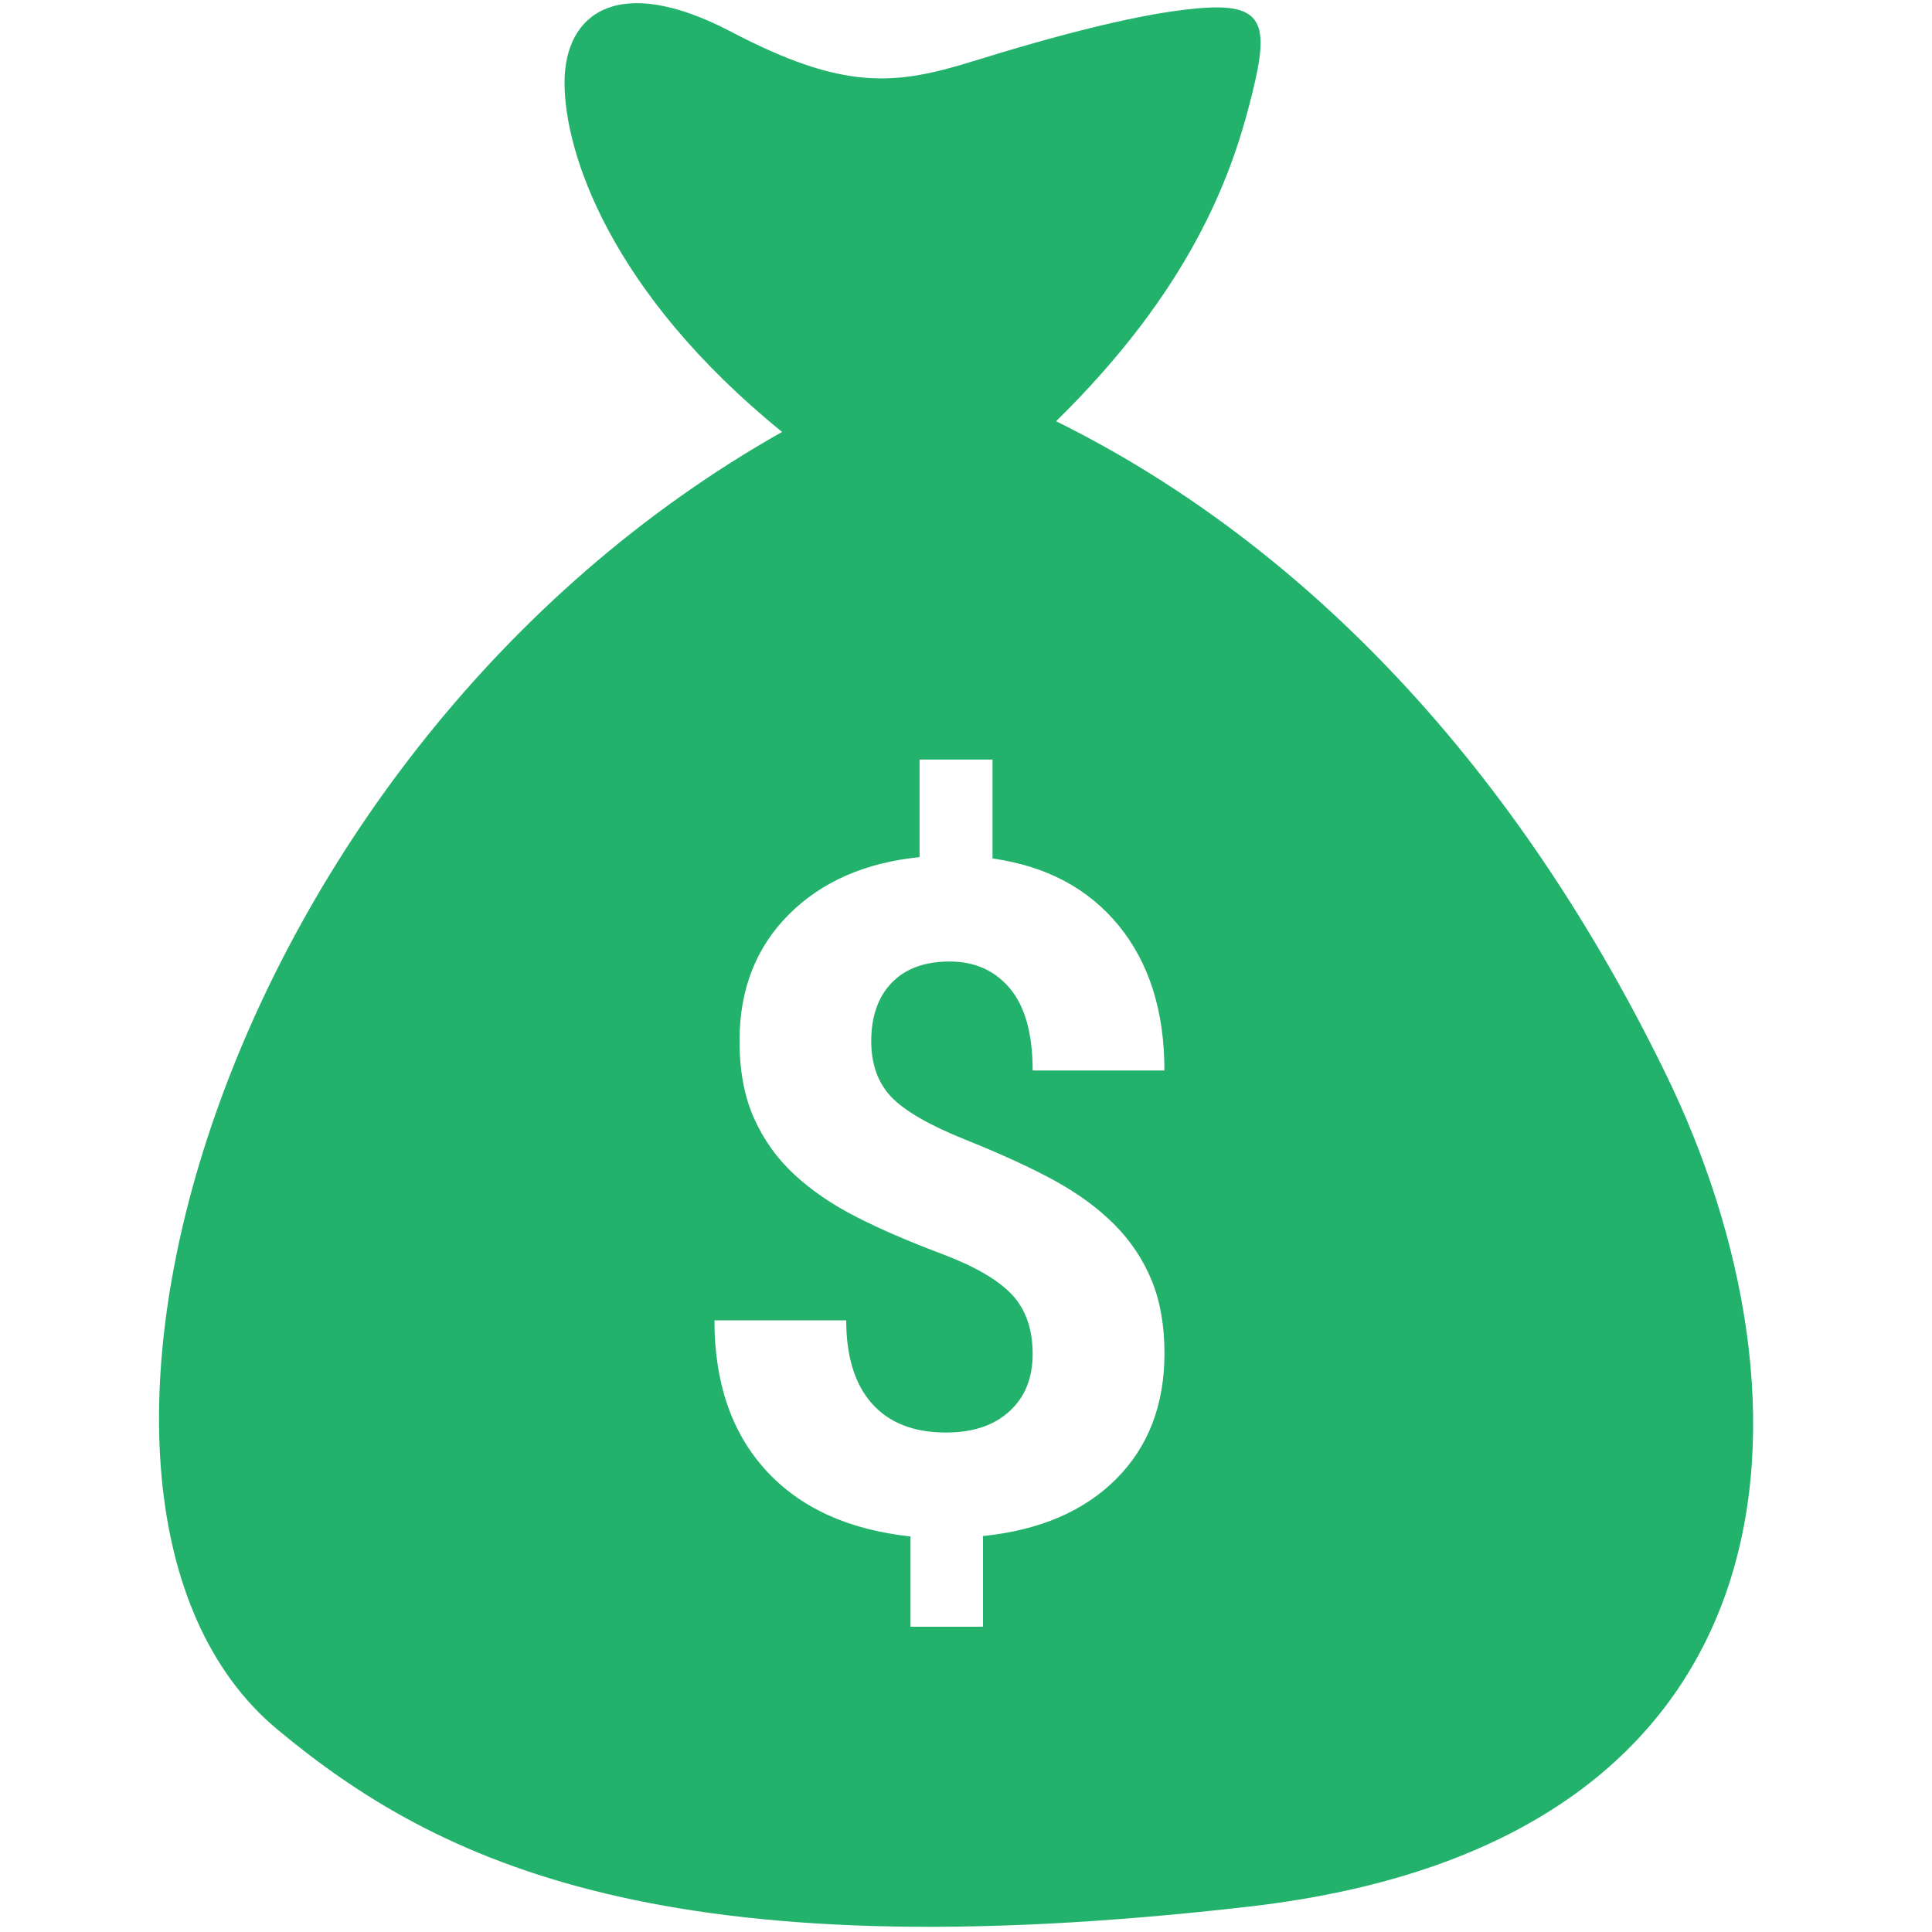 <?xml version="1.0" encoding="utf-8"?>
<!-- Generator: Adobe Illustrator 26.5.2, SVG Export Plug-In . SVG Version: 6.00 Build 0)  -->
<svg version="1.1" id="Layer_1" xmlns="http://www.w3.org/2000/svg" xmlns:xlink="http://www.w3.org/1999/xlink" x="0px" y="0px"
	 viewBox="0 0 400 400" style="enable-background:new 0 0 400 400;" xml:space="preserve">
<style type="text/css">
	.st0{fill:#23B26B;}
</style>
<path class="st0" d="M344.88,222.34c-32.81-67.29-77.85-111.22-126.23-135.13c27.8-27.25,36.15-50.6,40.04-65.62
	c3.89-15.01,3.89-20.58-8.34-20.02c-12.79,0.58-32.81,6.12-48.94,11.12c-16.13,5-26.69,6.12-50.05-6.12s-34.48-3.89-34.48,10.57
	s9.45,43.38,45.04,72.29C44.58,155.61,1.03,311.07,57.38,358.03c33.37,27.8,80.63,50.6,201.31,36.7
	C375.03,381.33,377.69,289.63,344.88,222.34z M184.55,227.13c2.77,2.9,7.91,5.85,15.43,8.87c7.52,3.02,13.7,5.87,18.55,8.54
	c4.85,2.68,8.93,5.7,12.27,9.06c3.33,3.37,5.88,7.21,7.65,11.52c1.76,4.31,2.64,9.33,2.64,15.05c0,10.7-3.34,19.38-10.01,26.05
	c-6.67,6.67-15.86,10.6-27.56,11.8v18.78h-15.01v-18.69c-12.9-1.39-22.89-5.96-29.97-13.73c-7.08-7.77-10.62-18.11-10.62-31.01
	h27.28c0,7.49,1.78,13.23,5.33,17.23c3.55,4,8.67,5.99,15.34,5.99c5.54,0,9.91-1.46,13.12-4.39c3.21-2.93,4.81-6.87,4.81-11.85
	c0-5.16-1.43-9.27-4.29-12.32c-2.86-3.05-7.73-5.87-14.58-8.45c-6.86-2.58-12.78-5.14-17.75-7.69c-4.97-2.55-9.24-5.47-12.79-8.78
	c-3.56-3.3-6.32-7.19-8.31-11.66c-1.98-4.47-2.97-9.78-2.97-15.95c0-10.63,3.4-19.35,10.19-26.15c6.8-6.8,15.83-10.76,27.09-11.89
	v-20.2h15.1v20.48c11.14,1.57,19.85,6.21,26.15,13.92c6.29,7.71,9.44,17.7,9.44,29.97h-27.28c0-7.55-1.56-13.2-4.67-16.94
	c-3.12-3.74-7.28-5.62-12.51-5.62c-5.16,0-9.16,1.46-11.99,4.39c-2.83,2.93-4.25,6.97-4.25,12.13
	C180.39,220.4,181.78,224.23,184.55,227.13z"/>
</svg>
